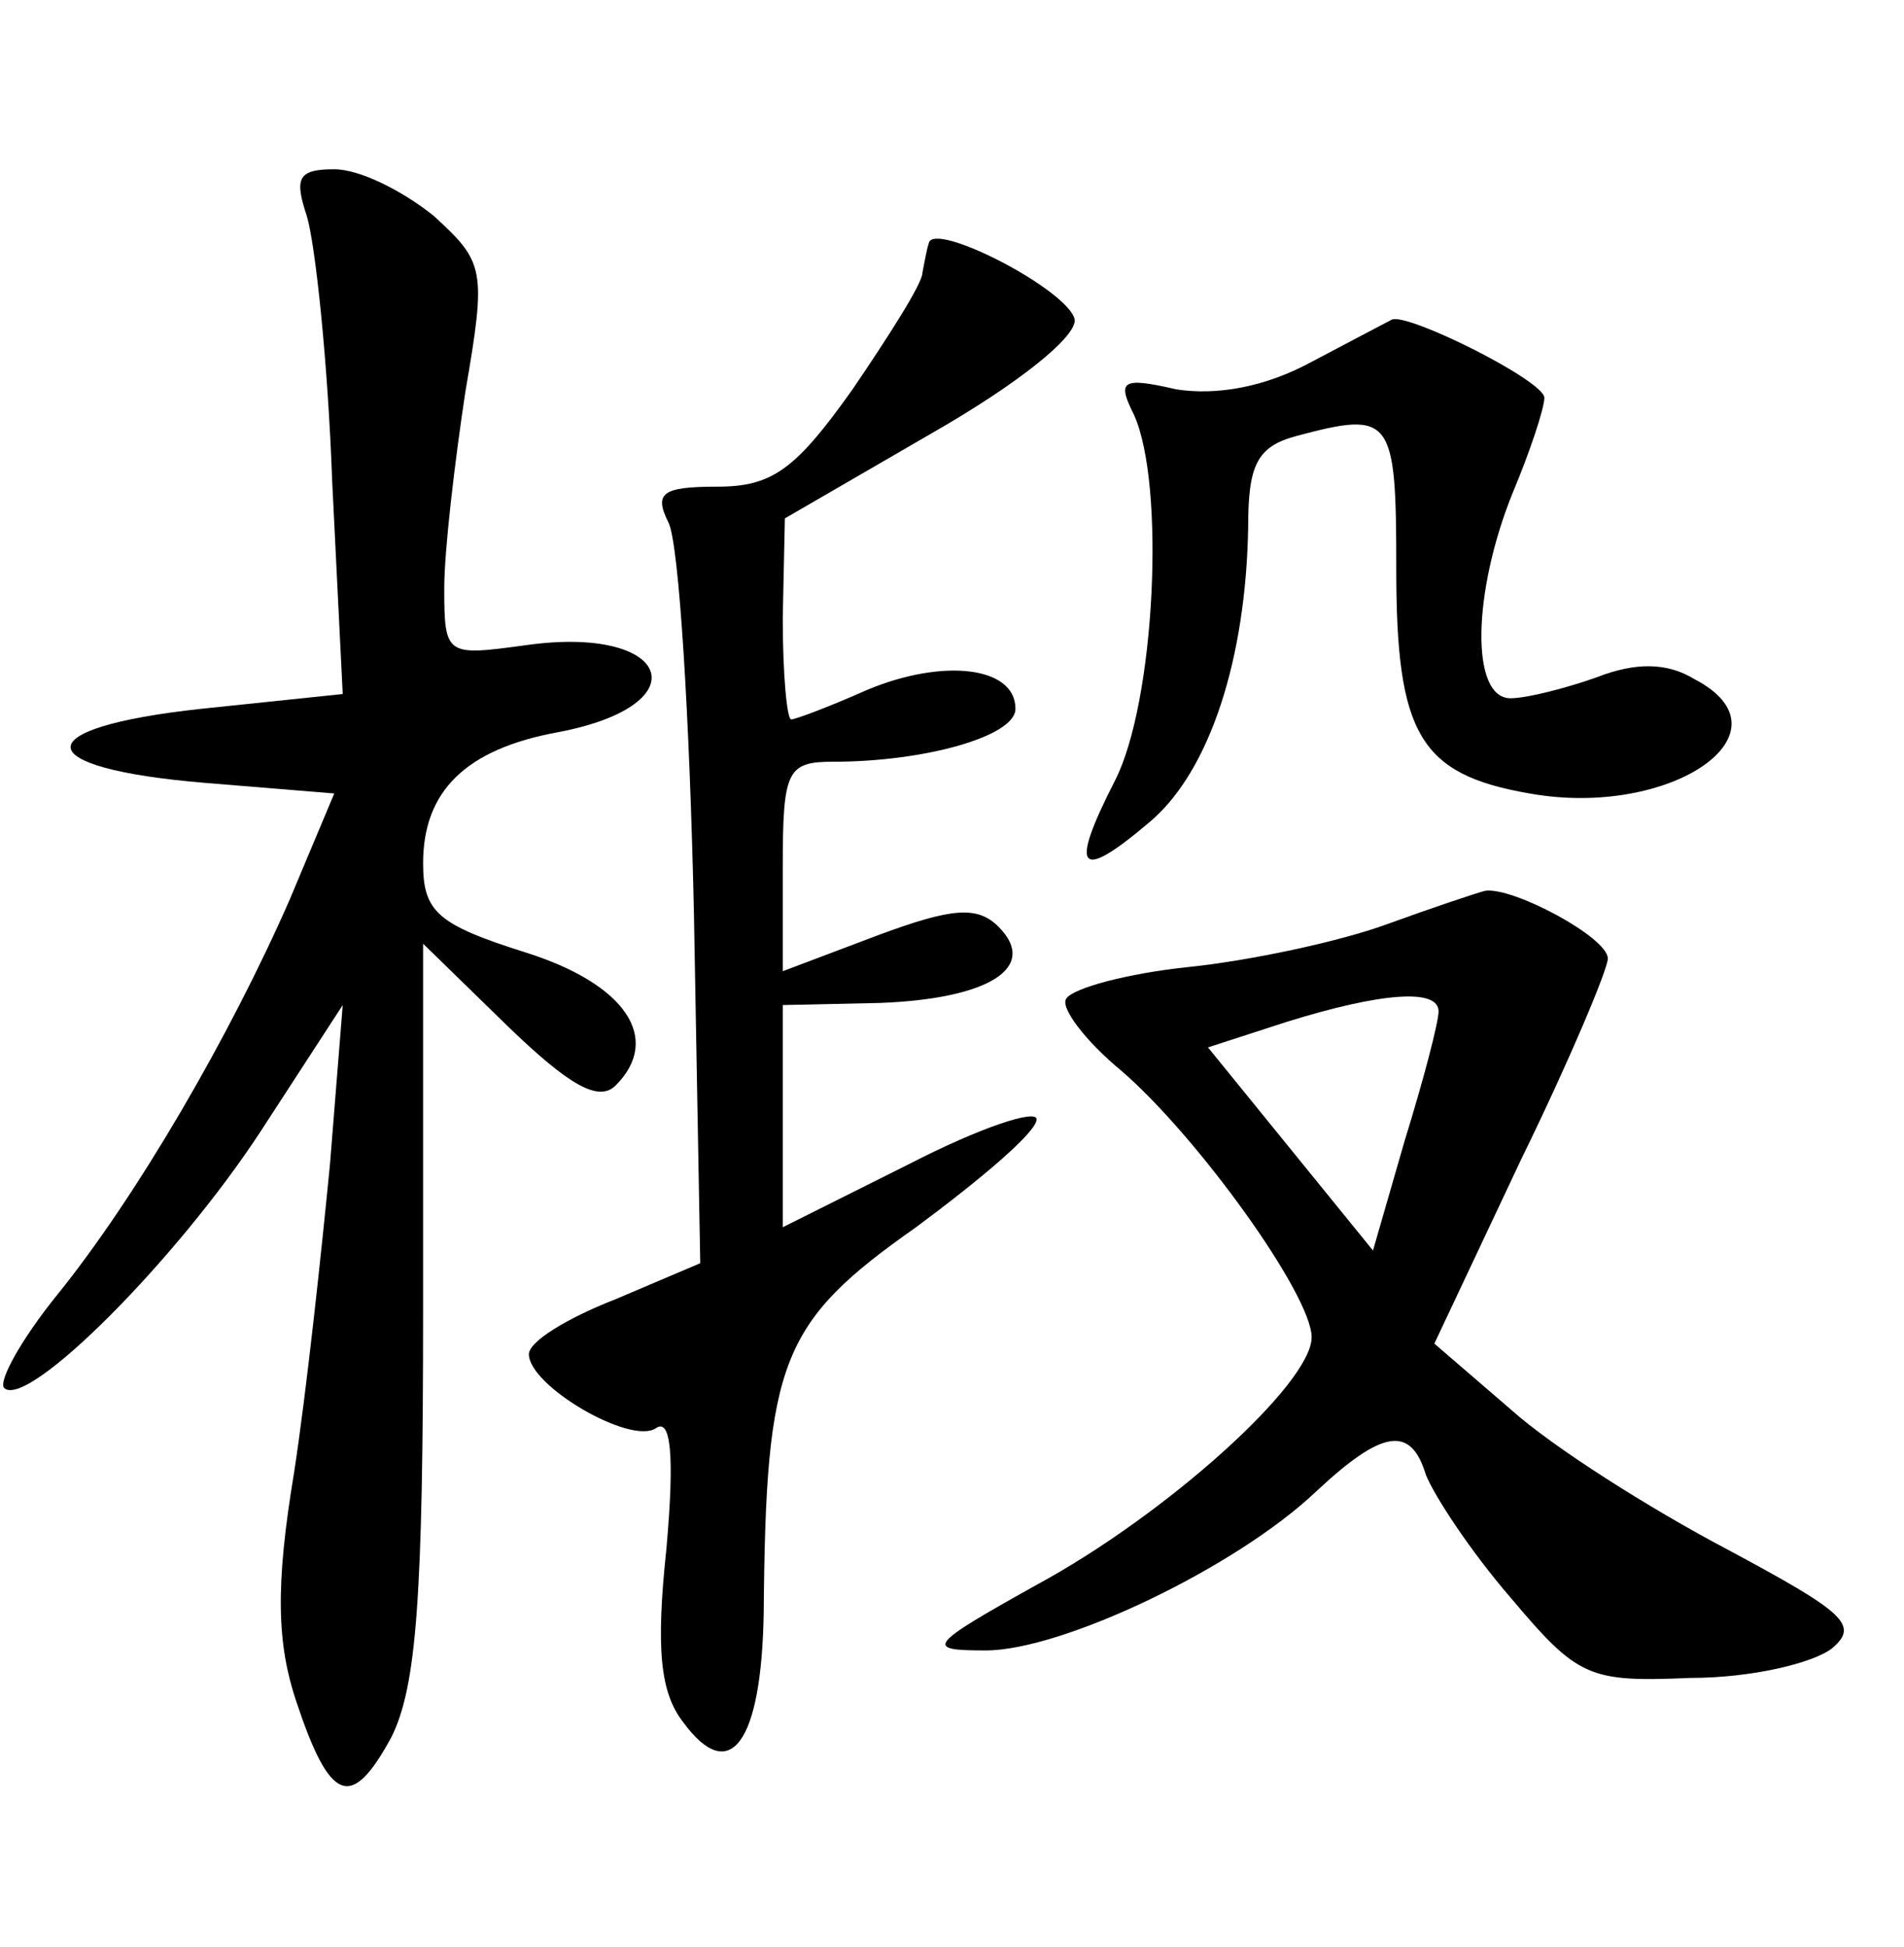 <?xml version="1.0" standalone="no"?>
<!DOCTYPE svg PUBLIC "-//W3C//DTD SVG 20010904//EN"
 "http://www.w3.org/TR/2001/REC-SVG-20010904/DTD/svg10.dtd">
<svg version="1.0" xmlns="http://www.w3.org/2000/svg"
 width="90pt" height="92pt" viewBox="0 0 90 92"
 preserveAspectRatio="xMidYMid meet">
<g transform="translate(0,92) scale(0.1,-0.1)"
fill="#000000" stroke="none">
<path d="M145 818 c4 -13 10 -69 12 -125 l5 -101 -67 -7 c-83 -9 -82 -28 2
-35 l61 -5 -21 -50 c-28 -64 -72 -140 -110 -187 -17 -21 -28 -41 -25 -44 11
-10 81 60 121 121 l39 60 -6 -75 c-4 -41 -11 -107 -17 -146 -9 -54 -8 -81 1
-108 16 -48 26 -52 45 -17 12 24 15 67 15 203 l0 172 40 -39 c29 -28 43 -36
51 -28 22 22 5 48 -43 63 -41 13 -48 19 -48 42 0 34 20 54 64 62 68 13 53 51
-16 41 -37 -5 -38 -5 -38 27 0 18 5 60 10 93 10 58 9 61 -15 83 -15 12 -35 22
-47 22 -17 0 -19 -4 -13 -22z"/>
<path d="M439 805 c-1 -3 -2 -9 -3 -14 0 -5 -16 -30 -33 -55 -27 -38 -38 -46
-64 -46 -26 0 -30 -3 -23 -17 5 -10 10 -93 12 -184 l3 -166 -40 -17 c-23 -9
-41 -20 -41 -26 0 -15 48 -43 60 -35 7 5 9 -12 5 -57 -5 -47 -3 -68 8 -82 22
-30 37 -10 38 52 1 119 8 137 72 182 31 23 57 45 57 51 0 5 -27 -4 -60 -21
l-60 -30 0 52 0 53 46 1 c52 2 75 17 56 36 -10 10 -22 9 -57 -4 l-45 -17 0 49
c0 46 2 50 24 50 43 0 86 12 86 25 0 20 -34 24 -70 9 -18 -8 -34 -14 -36 -14
-2 0 -4 21 -4 48 l1 47 69 40 c42 24 69 46 68 54 -3 14 -67 47 -69 36z"/>
<path d="M620 749 c-22 -12 -45 -16 -64 -13 -26 6 -28 4 -20 -12 15 -33 10
-136 -9 -173 -22 -43 -17 -48 17 -19 28 24 45 77 46 139 0 29 4 38 23 43 45
12 47 9 47 -63 0 -78 11 -97 63 -106 67 -12 126 29 78 54 -13 8 -28 8 -46 1
-14 -5 -33 -10 -41 -10 -19 0 -18 50 1 97 8 19 15 40 15 45 0 8 -64 40 -72 37
-2 -1 -19 -10 -38 -20z"/>
<path d="M655 483 c-22 -8 -64 -17 -93 -20 -29 -3 -55 -10 -58 -15 -3 -4 9
-20 26 -34 36 -31 90 -106 90 -126 0 -22 -69 -84 -130 -117 -52 -29 -53 -31
-24 -31 36 0 118 39 156 75 32 30 45 31 52 8 4 -10 21 -36 40 -58 32 -38 37
-40 85 -38 29 0 58 7 67 14 13 11 6 17 -50 47 -36 19 -82 48 -102 66 l-36 31
41 87 c23 47 41 90 41 95 0 10 -45 34 -58 32 -4 -1 -25 -8 -47 -16z m25 -41
c0 -5 -7 -32 -16 -61 l-15 -52 -39 48 -39 48 37 12 c45 14 72 16 72 5z"/>
</g>
</svg>
